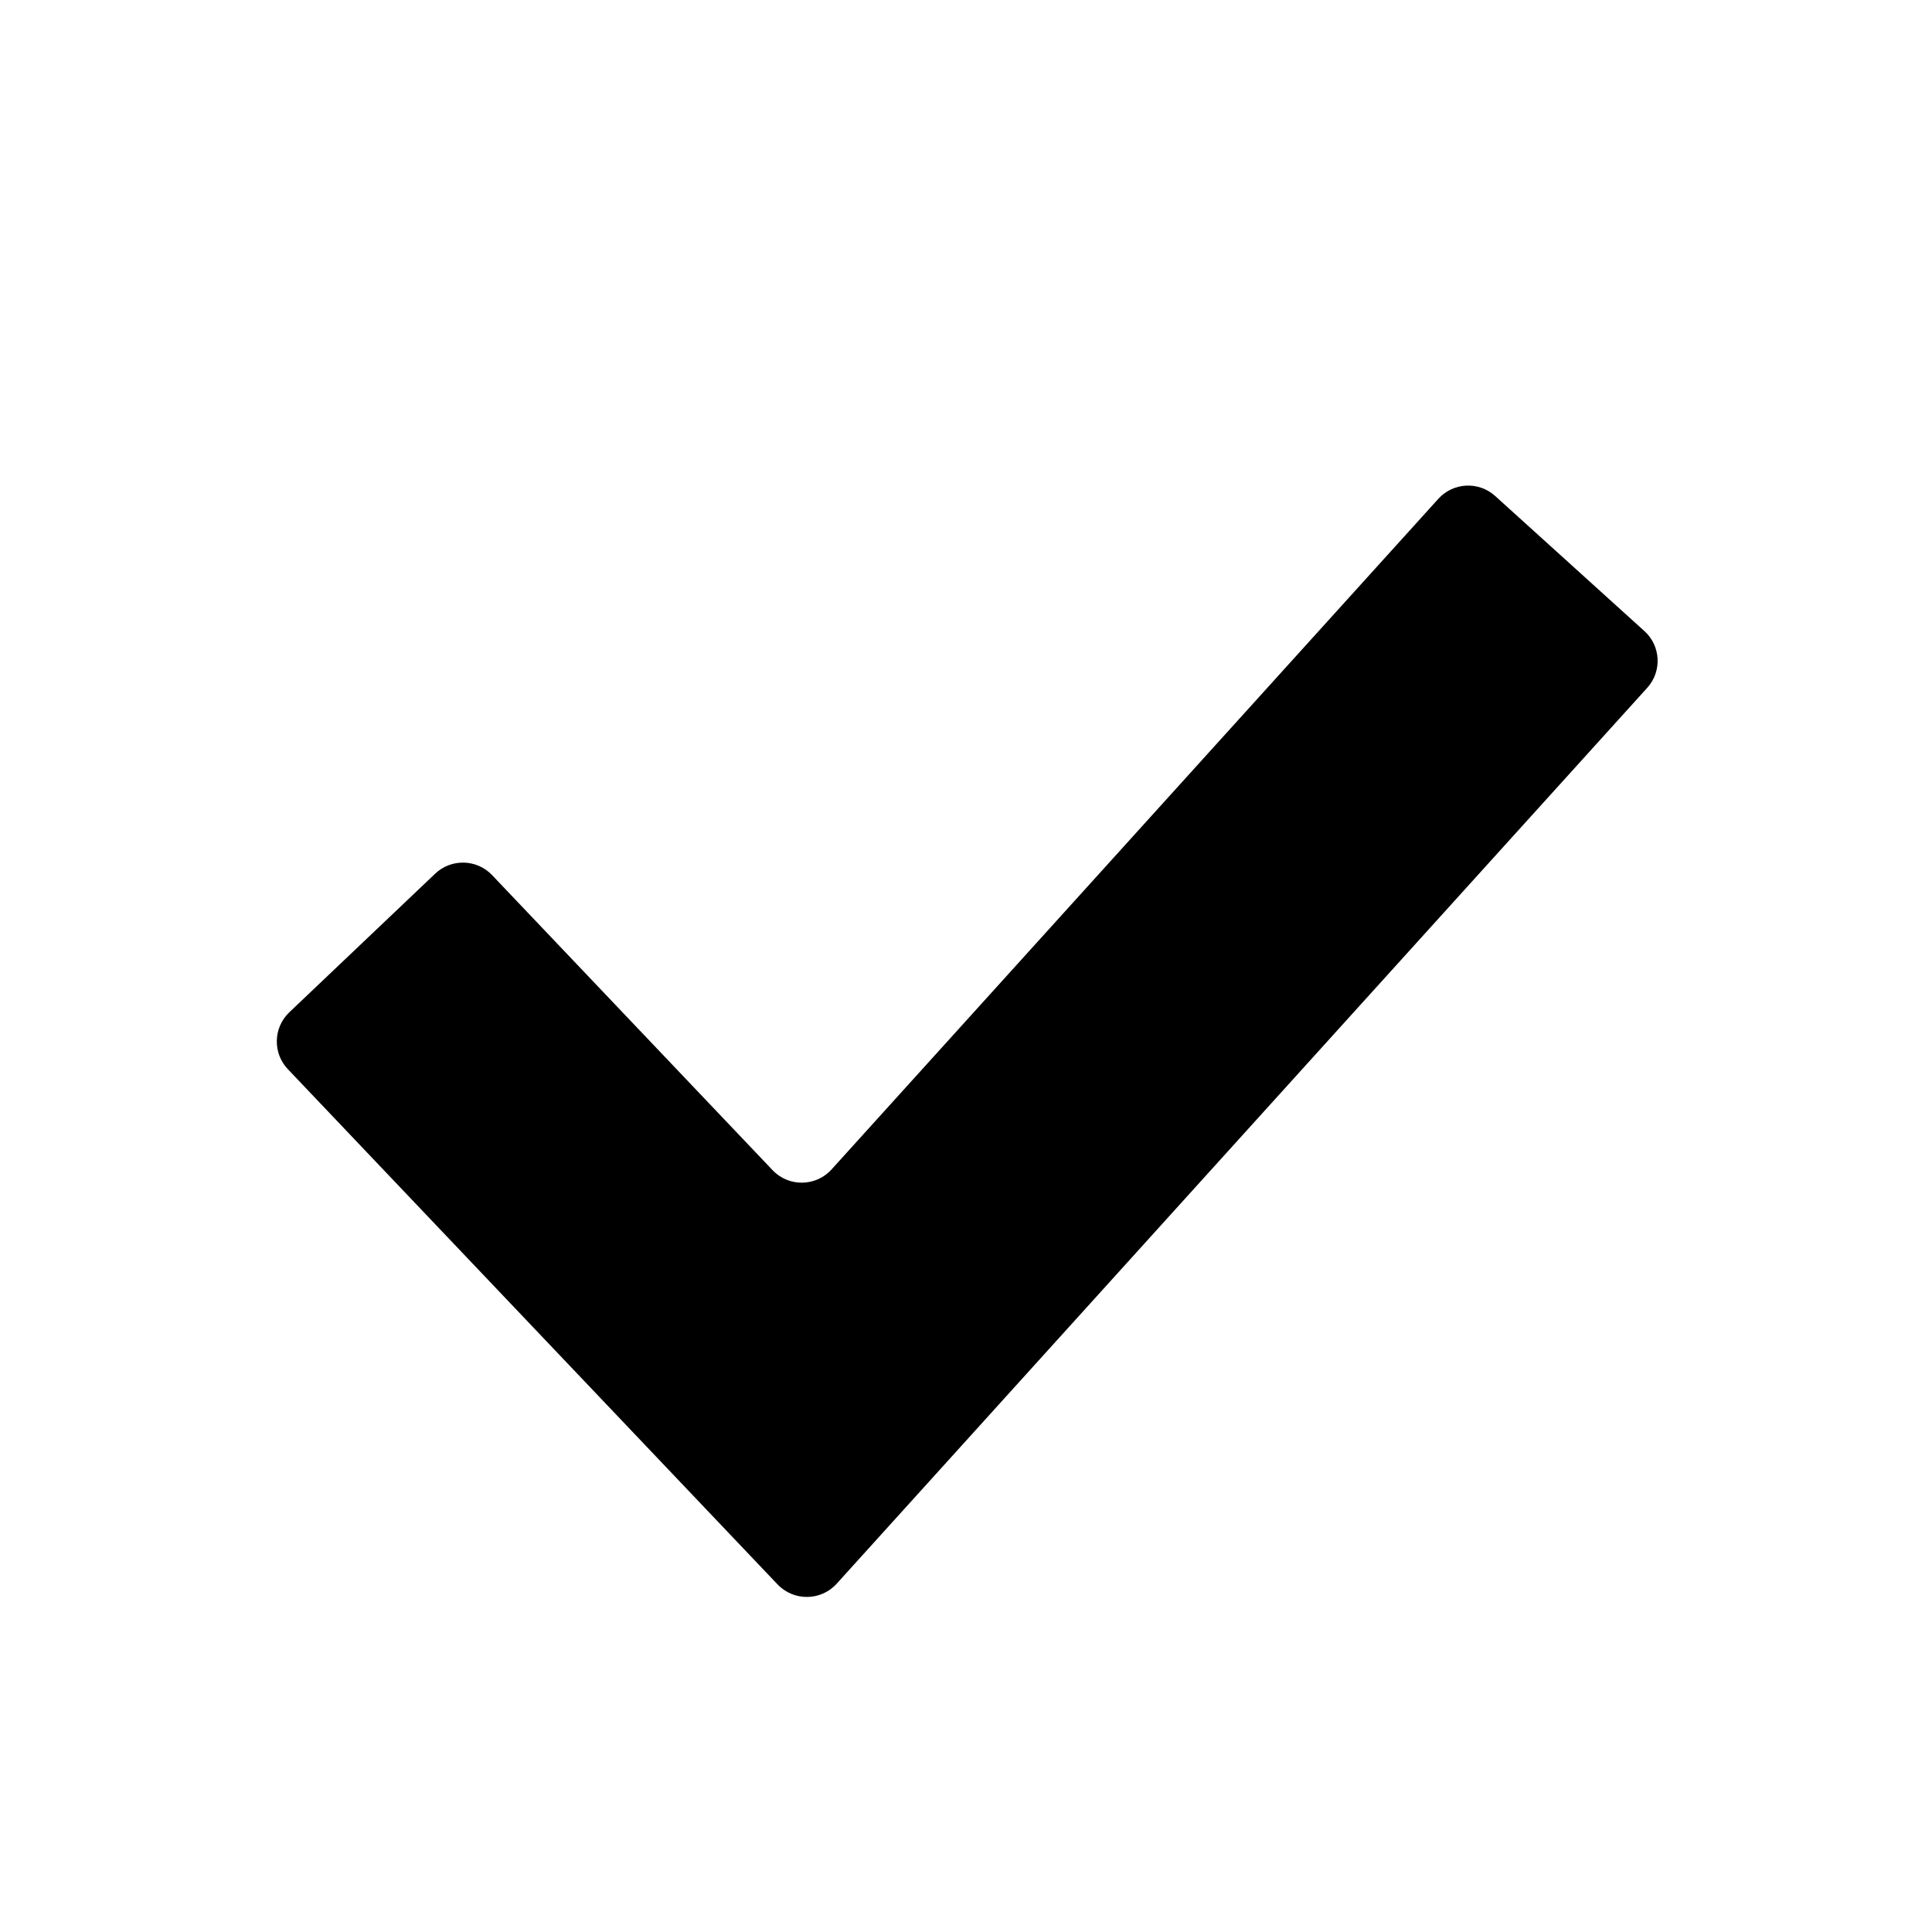 <svg width="24" height="24" viewBox="0 0 24 24" fill="none" xmlns="http://www.w3.org/2000/svg">
  <path fill-rule="evenodd" clip-rule="evenodd" d="M20.427 7.839C20.632 8.024 20.648 8.34 20.462 8.545L10.393 19.674C10.198 19.889 9.861 19.893 9.66 19.683L3.576 13.282C3.386 13.082 3.394 12.766 3.594 12.575L5.406 10.853C5.606 10.663 5.923 10.671 6.113 10.871L9.597 14.536C9.797 14.747 10.135 14.743 10.33 14.527L17.867 6.197C18.052 5.992 18.368 5.976 18.573 6.161L20.427 7.839Z" fill="currentColor"/>
</svg>
